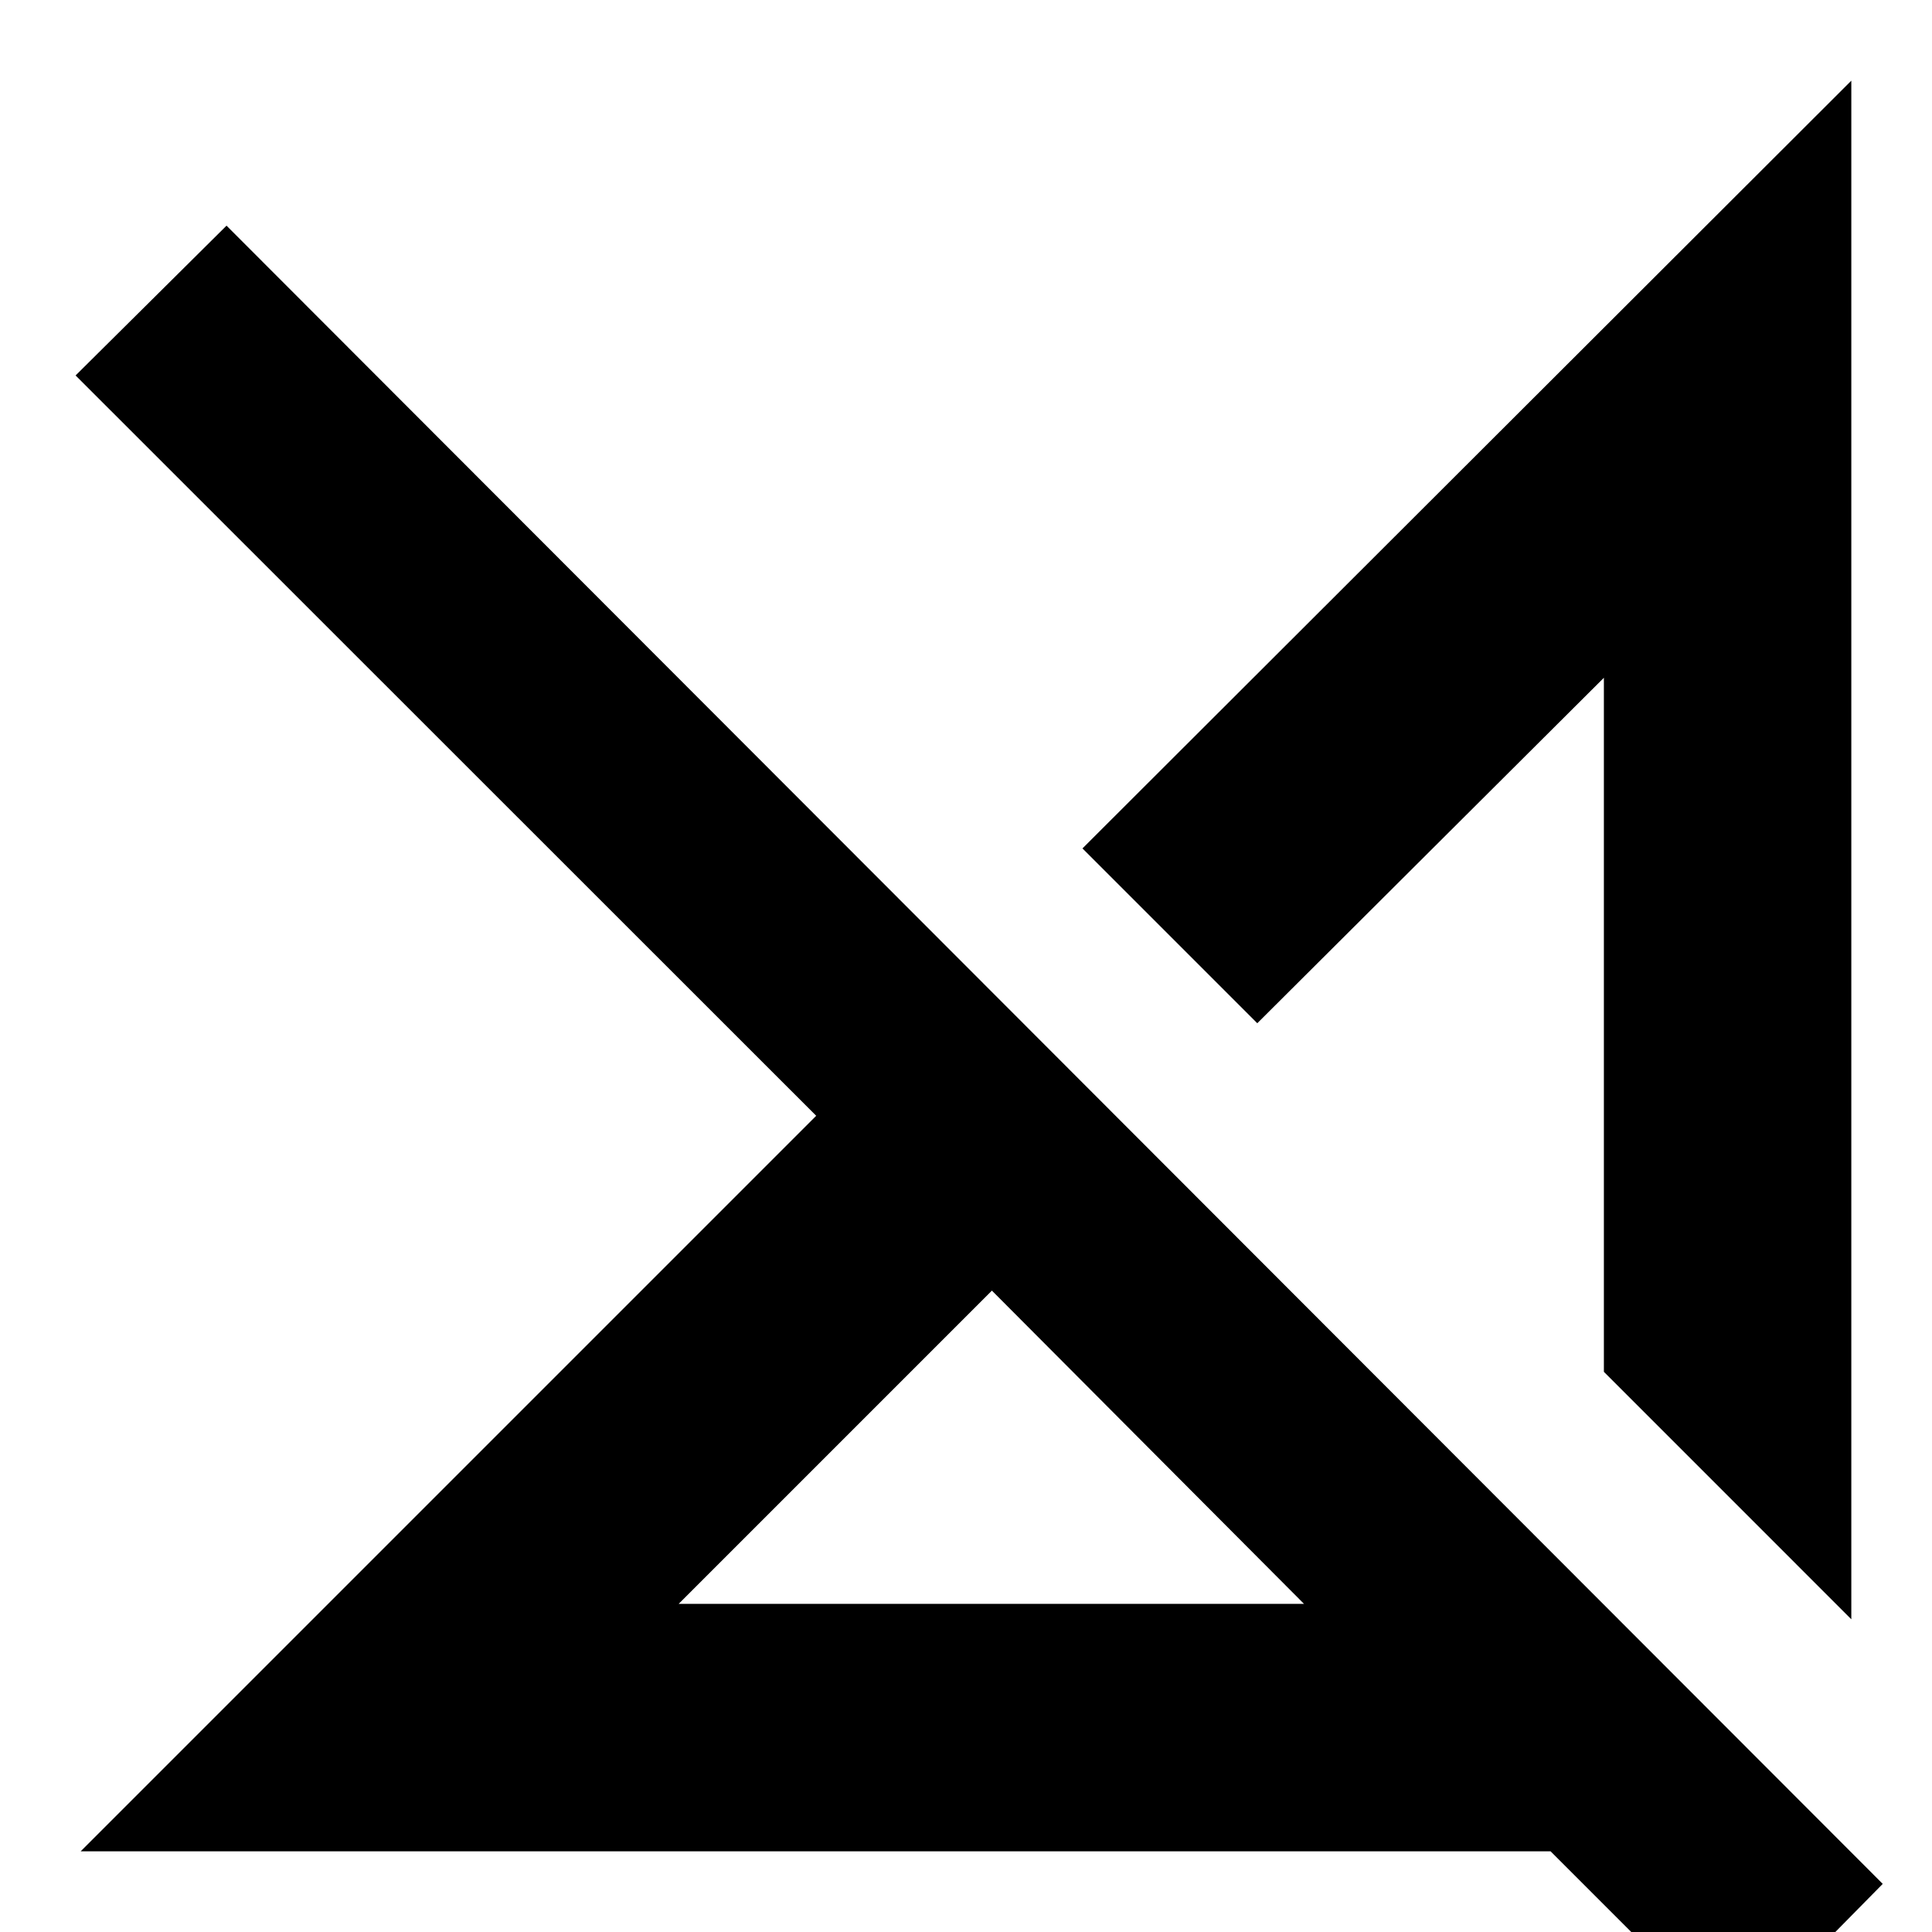 <svg xmlns="http://www.w3.org/2000/svg" height="24" viewBox="0 -960 960 960" width="24"><path d="M337.22-163.04h310.74L492.87-318.7 337.22-163.04ZM861.65 51.09l-91.17-91.18H40.09l365.48-365.48L37.56-773.44l75-74.43L935.52-23.91l-73.87 75Zm58.26-206.48L796.96-278.35v-344.87L624.74-451.56l-86.87-86.87 382.04-381.48v764.52ZM708.26-368.04ZM572.57-241.3Z"/></svg>